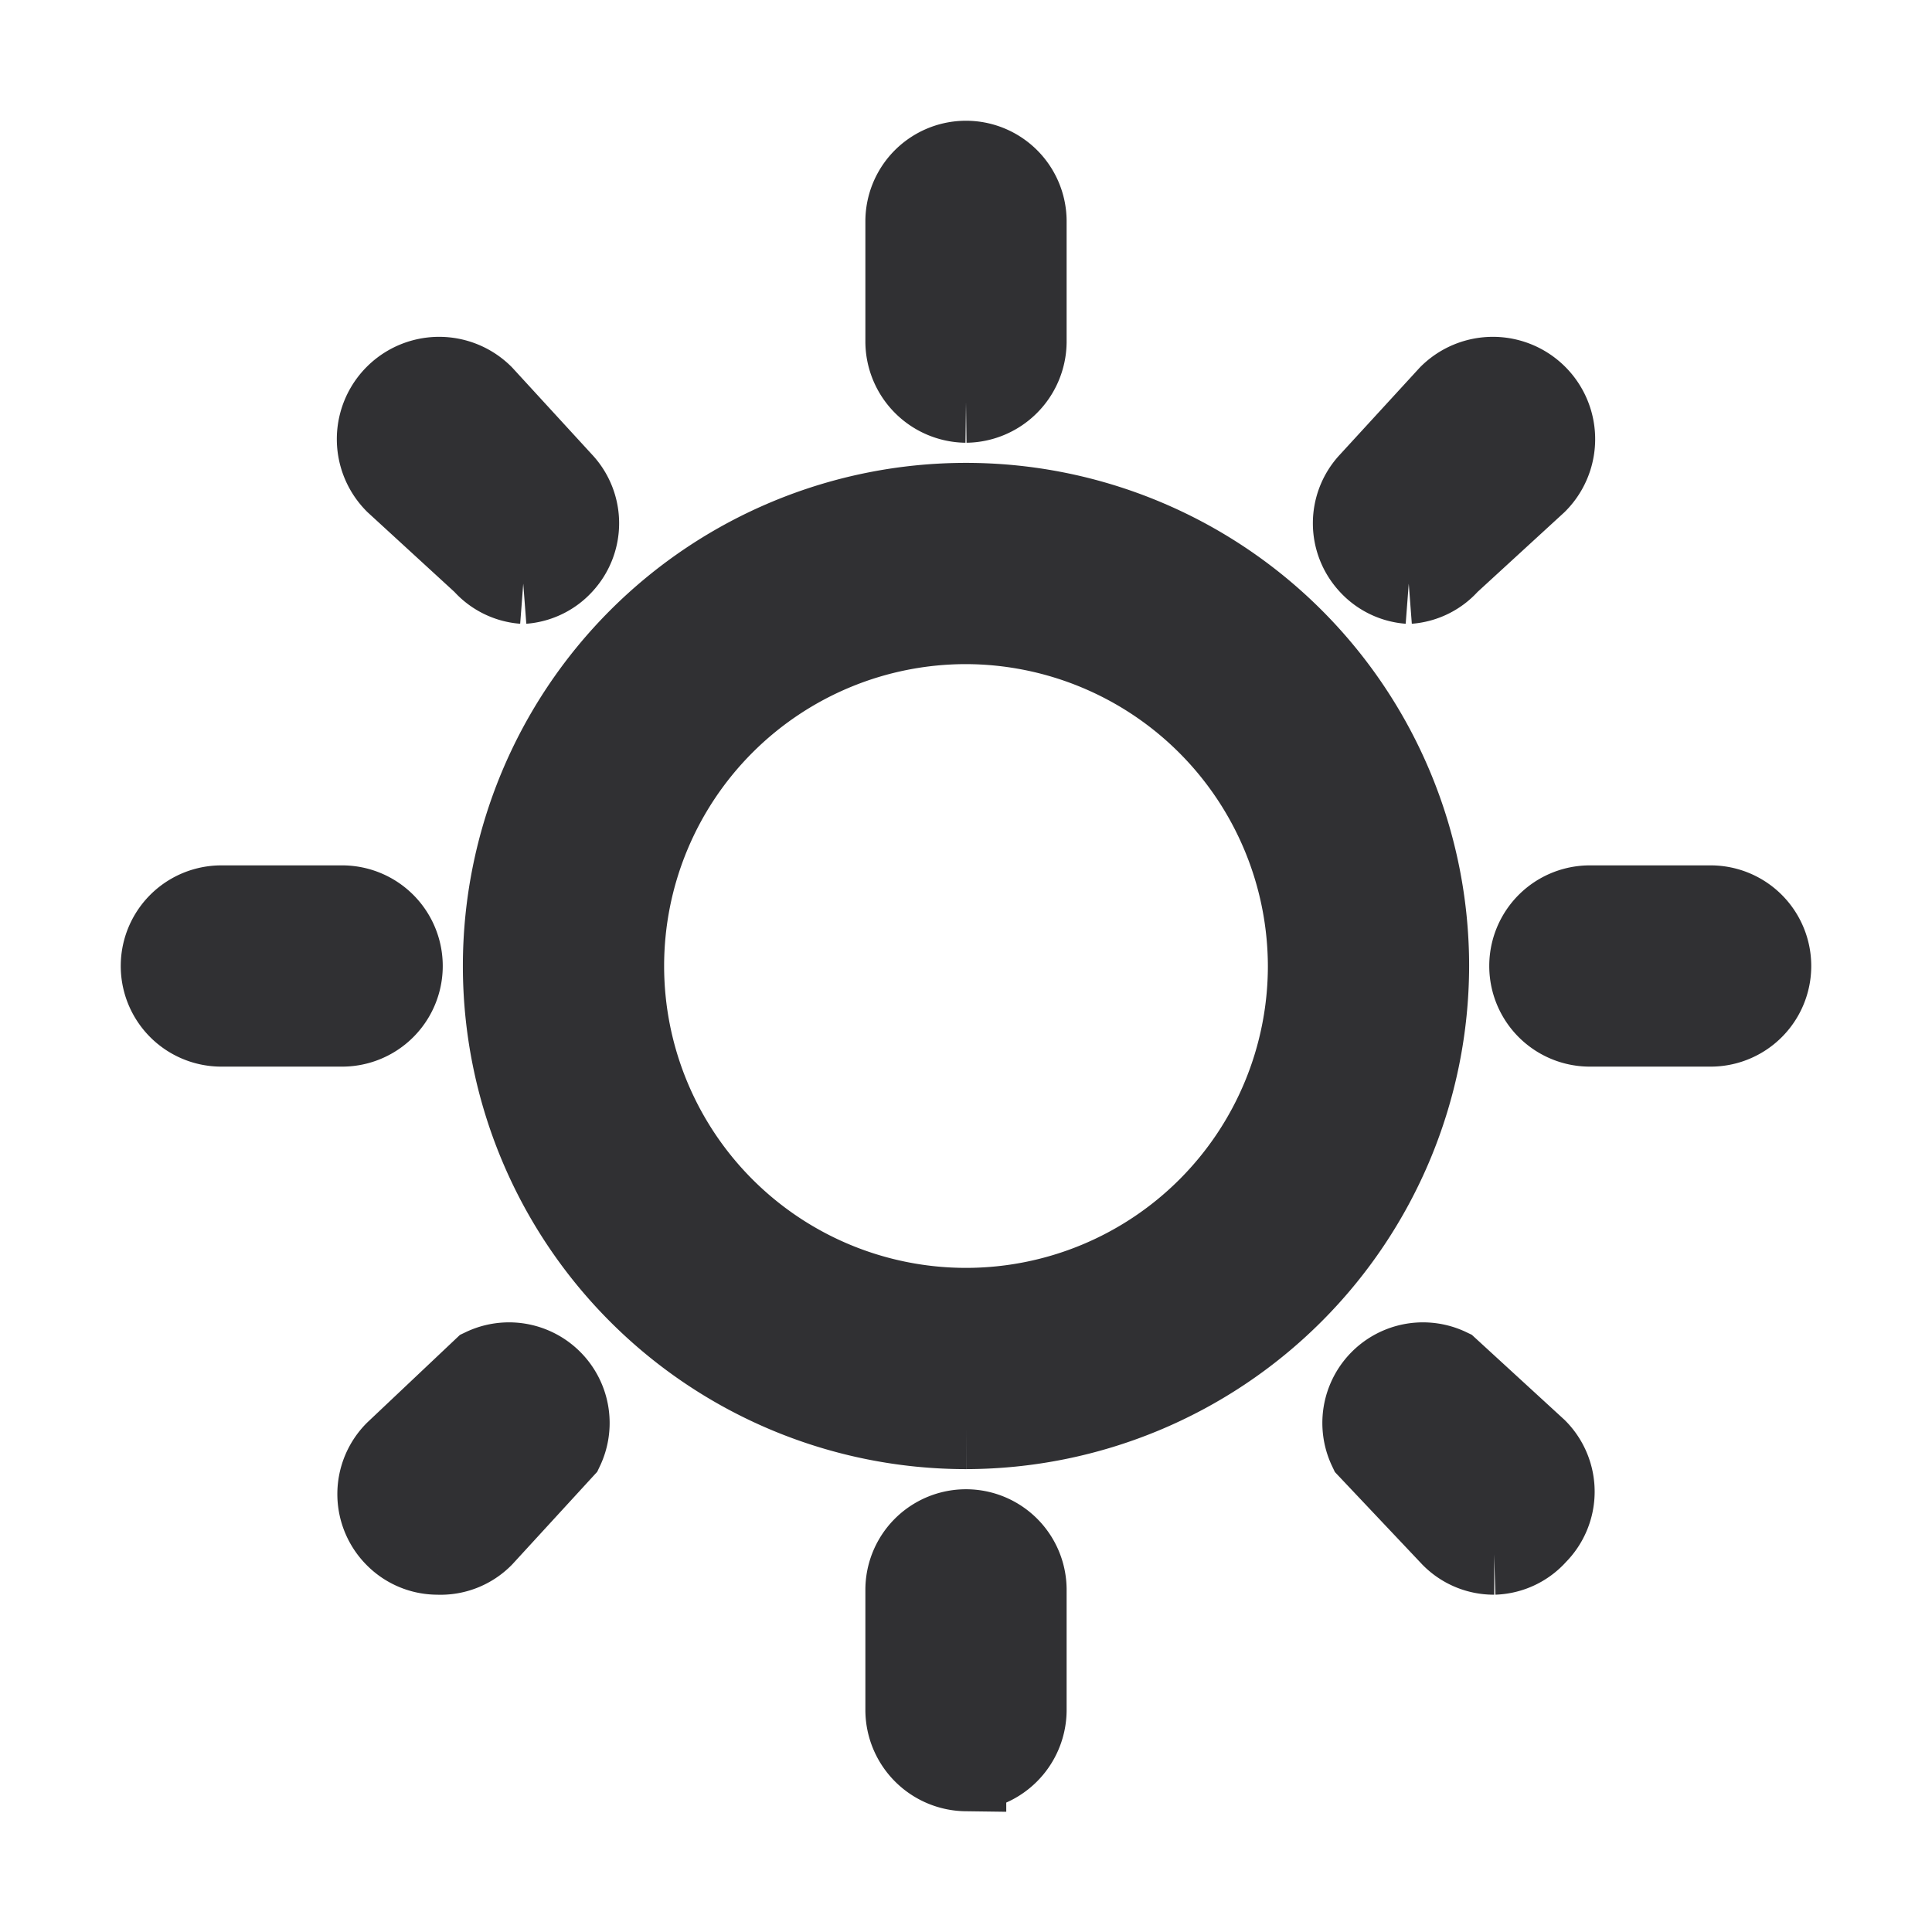 <svg xmlns="http://www.w3.org/2000/svg" width="24" height="24" viewBox="0 0 24 24">
	<rect width="24" height="24" fill="none" />
	<path fill="#303033" d="M12 17.75A5.75 5.75 0 1 1 17.75 12A5.76 5.76 0 0 1 12 17.75m0-10A4.25 4.25 0 1 0 16.25 12A4.26 4.26 0 0 0 12 7.75M12 5a.76.76 0 0 1-.75-.75v-1.5a.75.75 0 0 1 1.5 0v1.5A.76.76 0 0 1 12 5m0 17a.76.76 0 0 1-.75-.75v-1.5a.75.75 0 0 1 1.5 0v1.5A.76.76 0 0 1 12 22m9.25-9.25h-1.5a.75.75 0 0 1 0-1.5h1.5a.75.75 0 0 1 0 1.5m-17 0h-1.5a.75.75 0 0 1 0-1.5h1.5a.75.75 0 0 1 0 1.5m2.25-5.5A.74.74 0 0 1 6 7L4.91 6A.75.75 0 1 1 6 4.91L7 6a.75.75 0 0 1 0 1a.74.74 0 0 1-.5.25m12.06 12.06a.74.74 0 0 1-.53-.22L17 18a.75.75 0 0 1 1-1l1.09 1a.75.75 0 0 1 0 1.06a.74.74 0 0 1-.53.25M17.5 7.25A.74.74 0 0 1 17 7a.75.75 0 0 1 0-1l1-1.09A.75.75 0 1 1 19.09 6L18 7a.74.74 0 0 1-.5.25M5.44 19.31a.74.74 0 0 1-.53-.22a.75.75 0 0 1 0-1.06L6 17a.75.75 0 0 1 1 1l-1 1.09a.74.74 0 0 1-.56.22" stroke-width="1" stroke="#303033" />
</svg>
